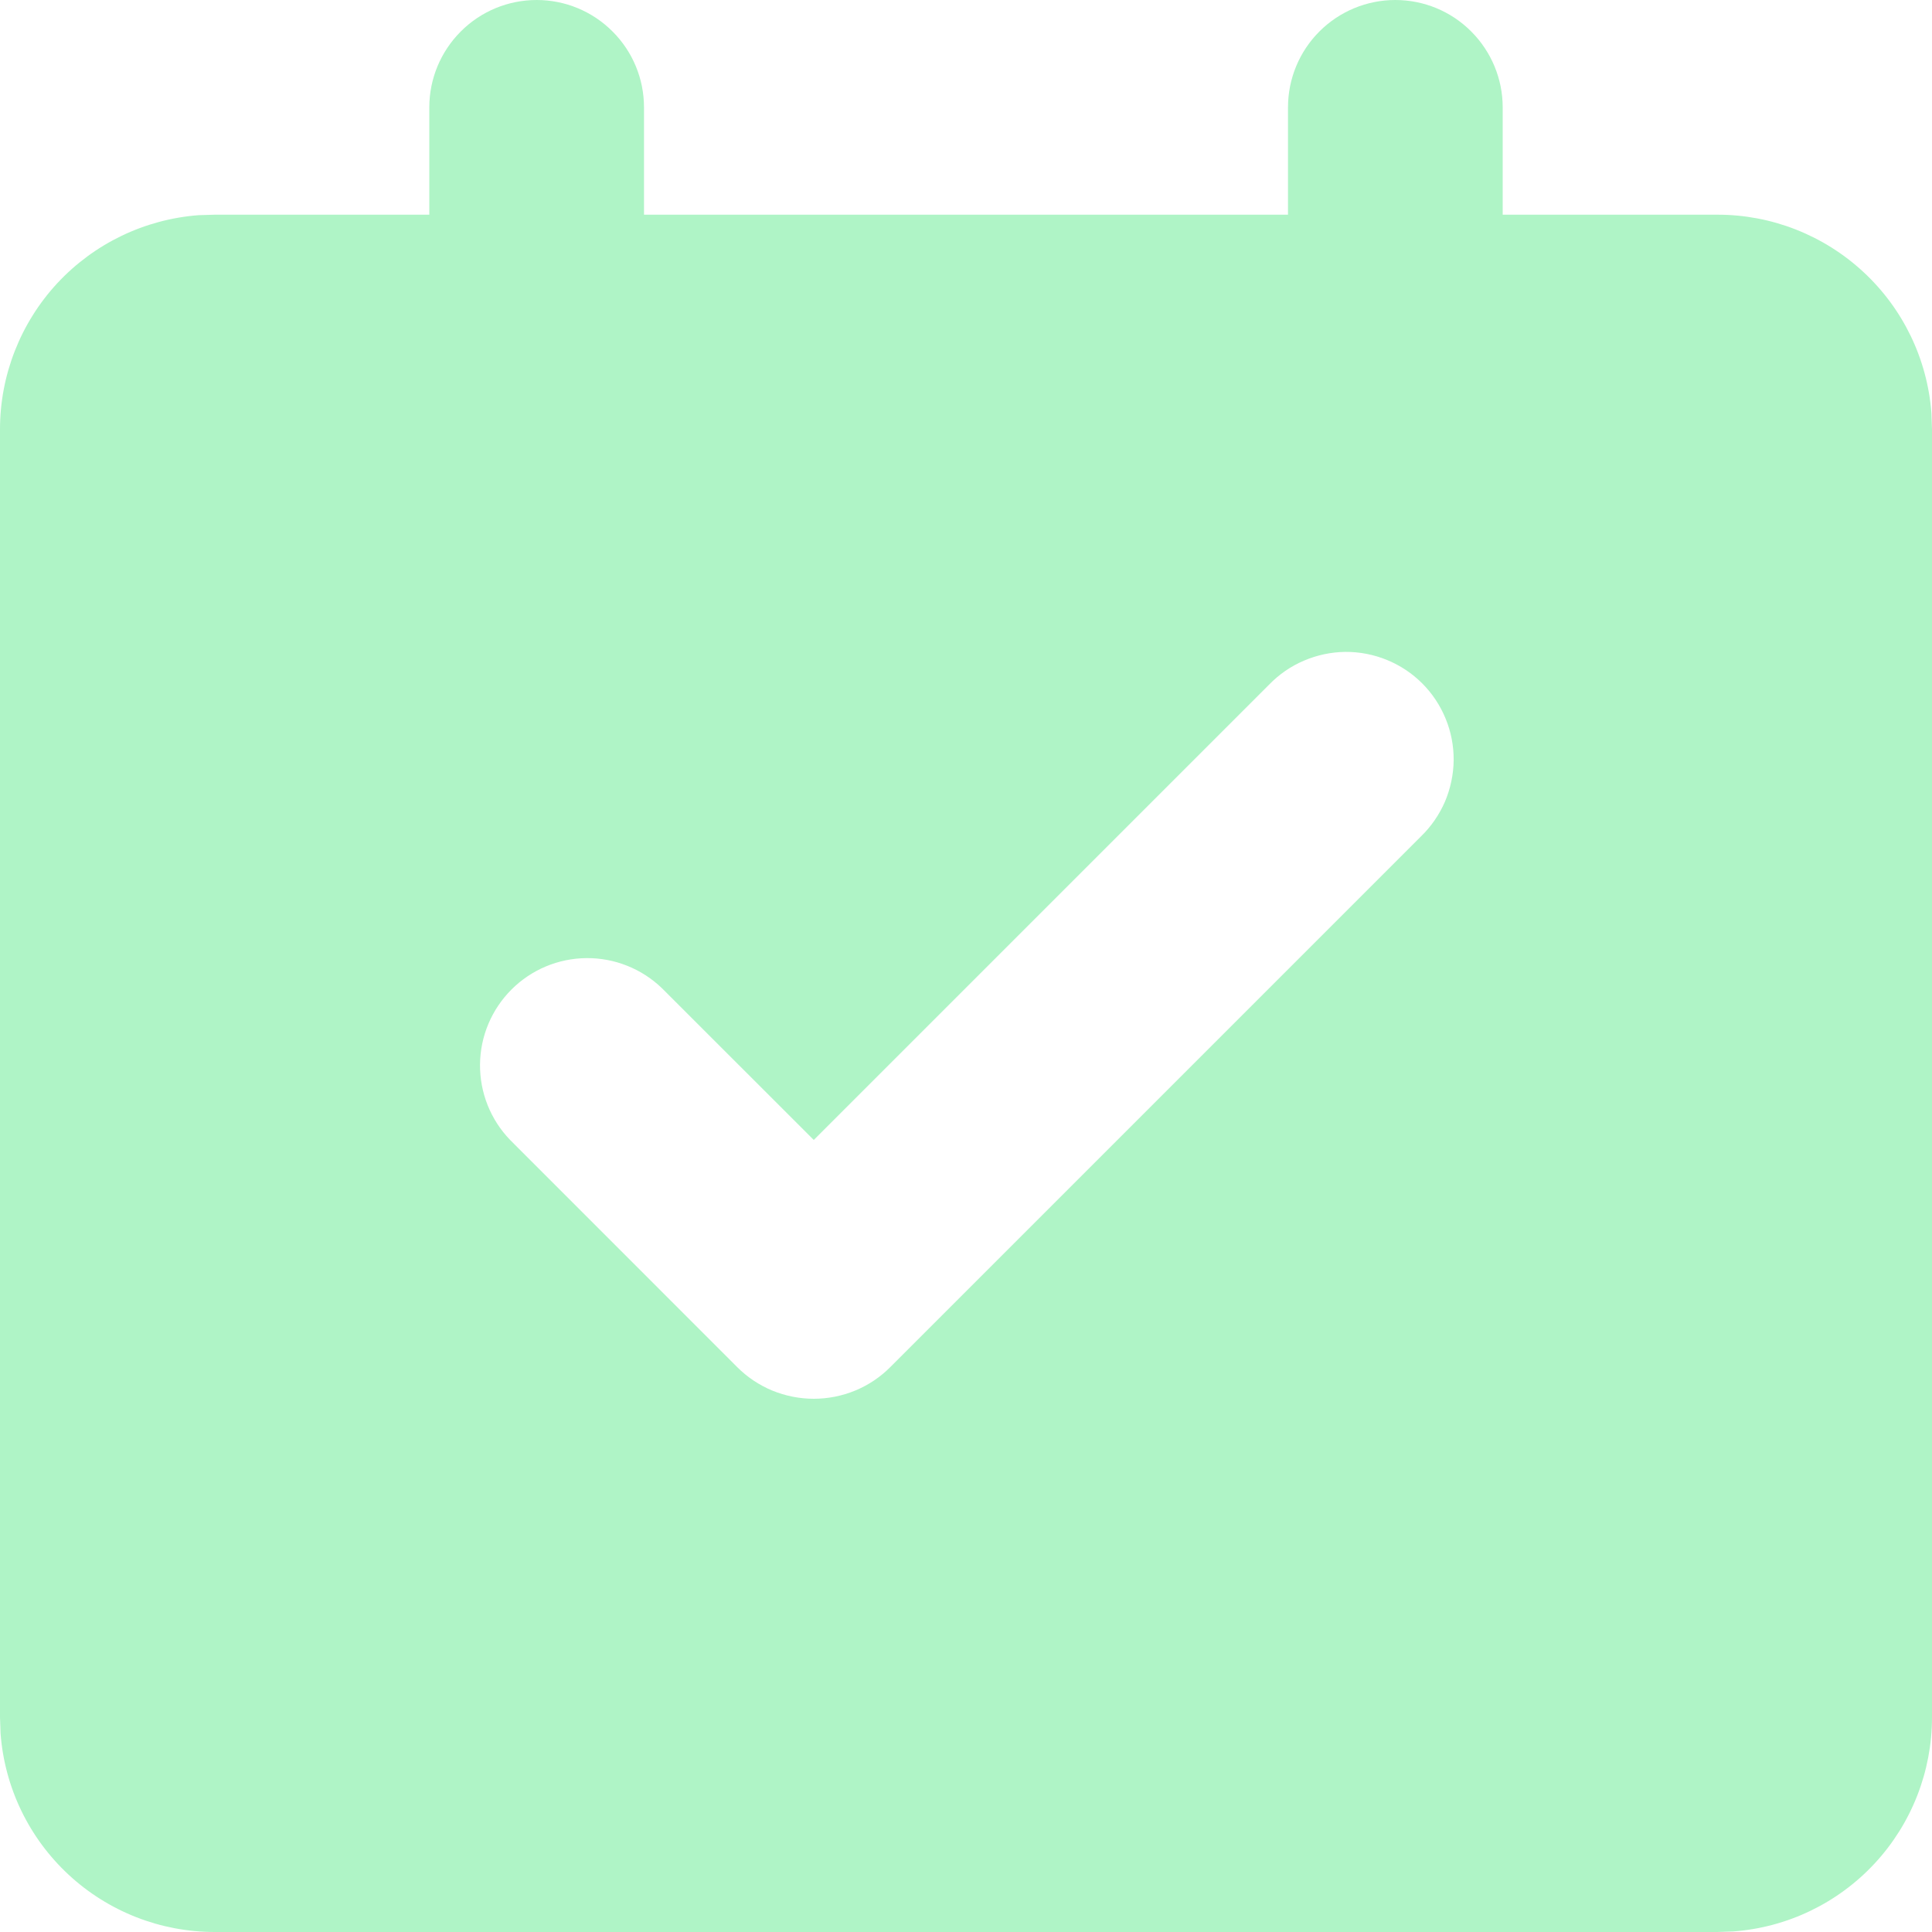 <svg width="24" height="24" viewBox="0 0 24 24" fill="none" xmlns="http://www.w3.org/2000/svg">
<path d="M17.333 0C17.687 0 18.026 0.14 18.276 0.391C18.526 0.641 18.667 0.98 18.667 1.333V2.667H21.333C22.006 2.666 22.654 2.921 23.147 3.378C23.641 3.835 23.943 4.462 23.993 5.133L24 5.333V21.333C24 22.006 23.746 22.654 23.289 23.147C22.831 23.641 22.204 23.943 21.533 23.993L21.333 24H2.667C1.994 24 1.346 23.746 0.853 23.289C0.359 22.831 0.057 22.204 0.007 21.533L1.33691e-07 21.333V5.333C-0 4.661 0.254 4.013 0.711 3.519C1.169 3.026 1.796 2.724 2.467 2.673L2.667 2.667H5.333V1.333C5.333 0.98 5.474 0.641 5.724 0.391C5.974 0.14 6.313 0 6.667 0C7.02 0 7.359 0.14 7.609 0.391C7.86 0.641 8 0.98 8 1.333V2.667H16V1.333C16 0.98 16.14 0.641 16.39 0.391C16.641 0.14 16.98 0 17.333 0ZM15.765 8.505L10.109 14.161L8.223 12.276C7.971 12.033 7.634 11.899 7.285 11.902C6.935 11.905 6.601 12.045 6.354 12.292C6.106 12.54 5.966 12.874 5.963 13.223C5.96 13.573 6.094 13.91 6.337 14.161L9.156 16.981C9.281 17.107 9.43 17.206 9.593 17.274C9.757 17.341 9.932 17.376 10.109 17.376C10.286 17.376 10.461 17.341 10.624 17.274C10.788 17.206 10.936 17.107 11.061 16.981L17.651 10.391C17.778 10.268 17.88 10.12 17.95 9.958C18.019 9.795 18.056 9.62 18.058 9.443C18.059 9.266 18.026 9.091 17.958 8.927C17.891 8.763 17.792 8.614 17.667 8.489C17.542 8.364 17.393 8.265 17.229 8.198C17.065 8.131 16.89 8.097 16.713 8.098C16.536 8.1 16.361 8.137 16.198 8.207C16.035 8.276 15.888 8.378 15.765 8.505Z" fill="#AFF4C6"/>
</svg>
